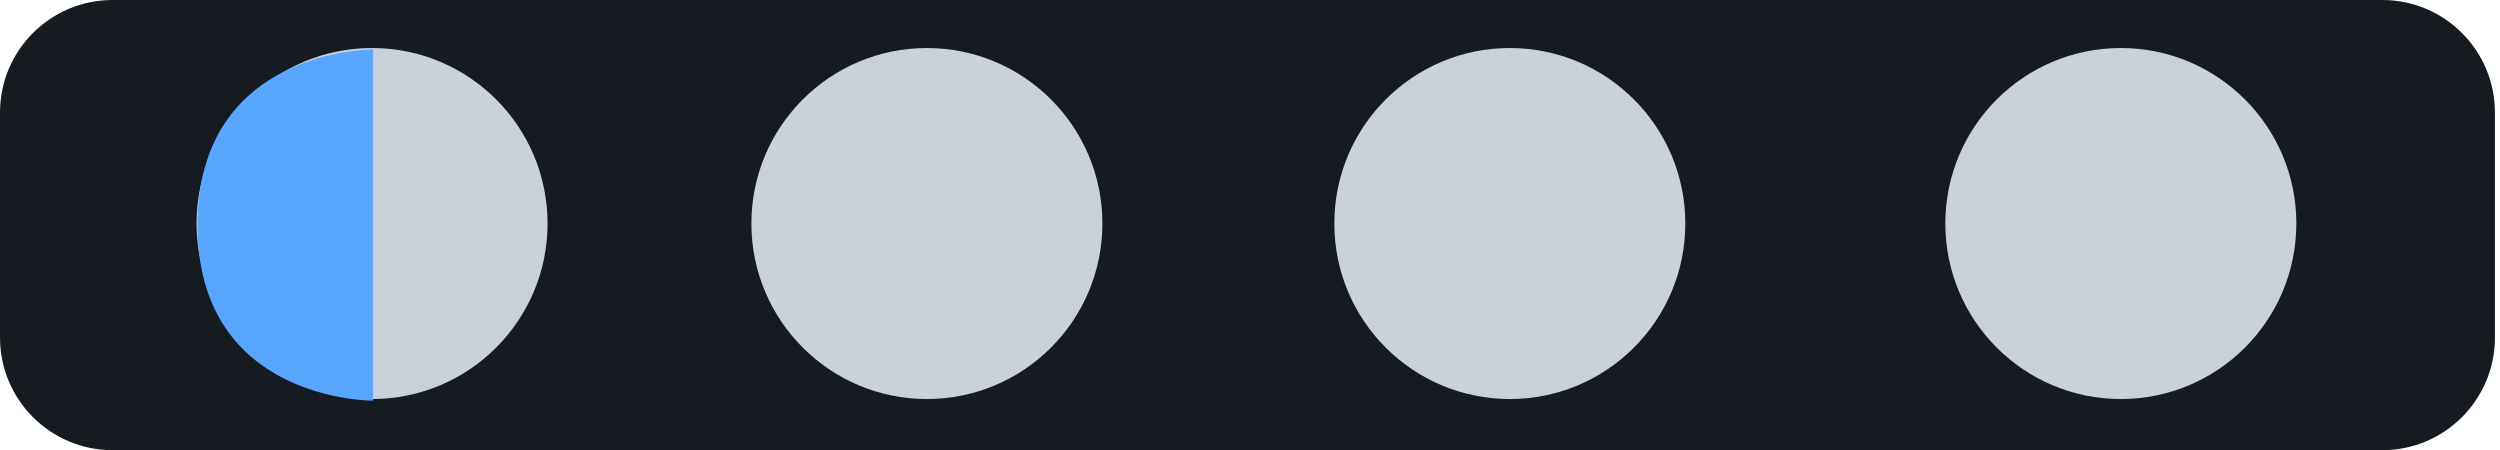 <?xml version="1.0" encoding="UTF-8" standalone="no"?>
<!DOCTYPE svg PUBLIC "-//W3C//DTD SVG 1.1//EN" "http://www.w3.org/Graphics/SVG/1.1/DTD/svg11.dtd">
<svg width="100%" height="100%" viewBox="0 0 311 56" version="1.1" xmlns="http://www.w3.org/2000/svg" xmlns:xlink="http://www.w3.org/1999/xlink" xml:space="preserve" xmlns:serif="http://www.serif.com/" style="fill-rule:evenodd;clip-rule:evenodd;stroke-linejoin:round;stroke-miterlimit:2;">
    <g transform="matrix(1,0,0,1,-201.631,-520.319)">
        <g transform="matrix(1,0,0,1,0,251.937)">
            <path d="M512,282.382C512,274.655 505.727,268.382 498,268.382L215.631,268.382C207.905,268.382 201.631,274.655 201.631,282.382L201.631,310.382C201.631,318.109 207.905,324.382 215.631,324.382L498,324.382C505.727,324.382 512,318.109 512,310.382L512,282.382Z" style="fill:rgb(22,27,34);"/>
        </g>
        <g transform="matrix(1.151,0,0,1.151,-44.199,100.337)">
            <circle cx="253.792" cy="389.043" r="18.968" style="fill:rgb(201,209,217);"/>
        </g>
        <path d="M248.042,526.476L248.042,570.161C248.042,570.161 226.2,570.336 226.2,548.319C226.2,526.301 248.042,526.476 248.042,526.476Z" style="fill:rgb(88,166,255);"/>
        <g transform="matrix(1.151,0,0,1.151,24.822,100.337)">
            <circle cx="253.792" cy="389.043" r="18.968" style="fill:rgb(201,209,217);"/>
        </g>
        <g transform="matrix(1.151,0,0,1.151,97.338,100.337)">
            <circle cx="253.792" cy="389.043" r="18.968" style="fill:rgb(201,209,217);"/>
        </g>
        <g transform="matrix(1.151,0,0,1.151,173.349,100.337)">
            <circle cx="253.792" cy="389.043" r="18.968" style="fill:rgb(201,209,217);"/>
        </g>
    </g>
</svg>

